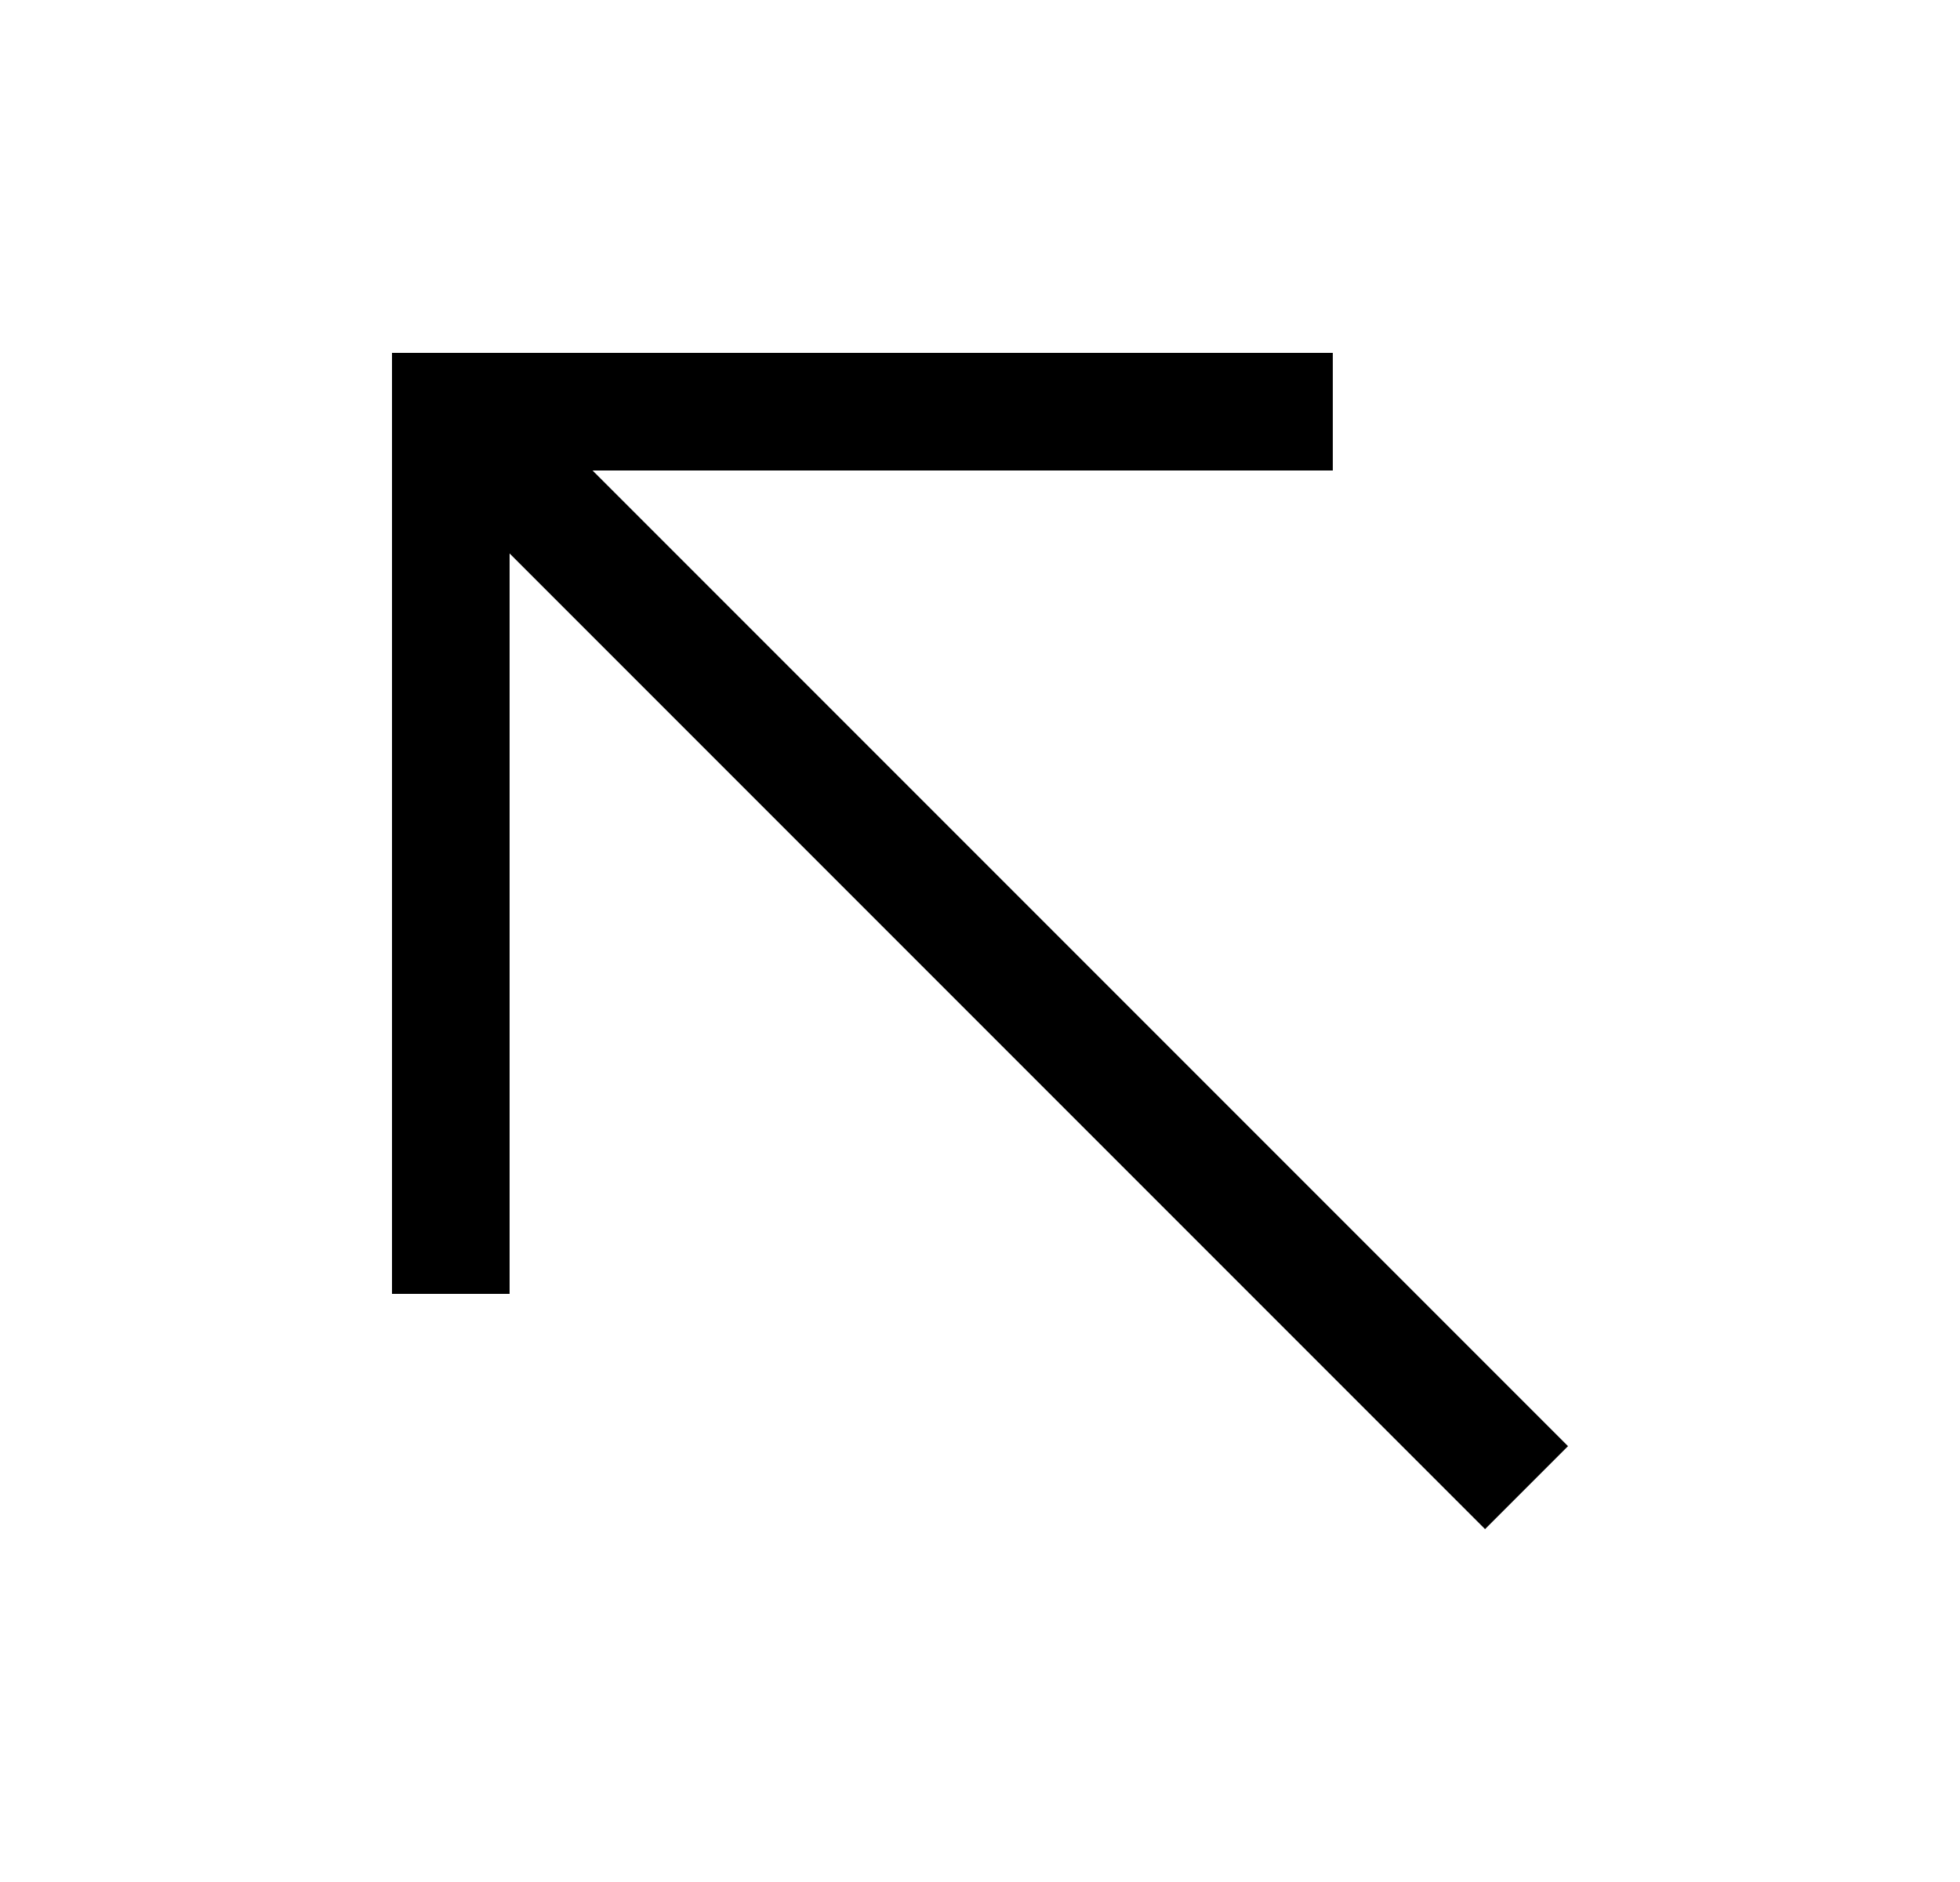 <svg
  width="25"
  height="24"
  viewBox="0 0 25 24"
  fill="none"
  xmlns="http://www.w3.org/2000/svg"
>
  <g clip-path="url(#clip0_194_8635)">
    <path
      d="M17 4.5V6H7.558L20 18.442L18.942 19.5L6.5 7.058V16.5H5V4.5H17Z"
      fill="currentColor"
    />
  </g>
  <defs>
    <clipPath id="clip0_194_8635">
      <rect
        width="24"
        height="24"
        fill="currentColor"
        transform="translate(0.5)"
      />
    </clipPath>
  </defs>
</svg>
